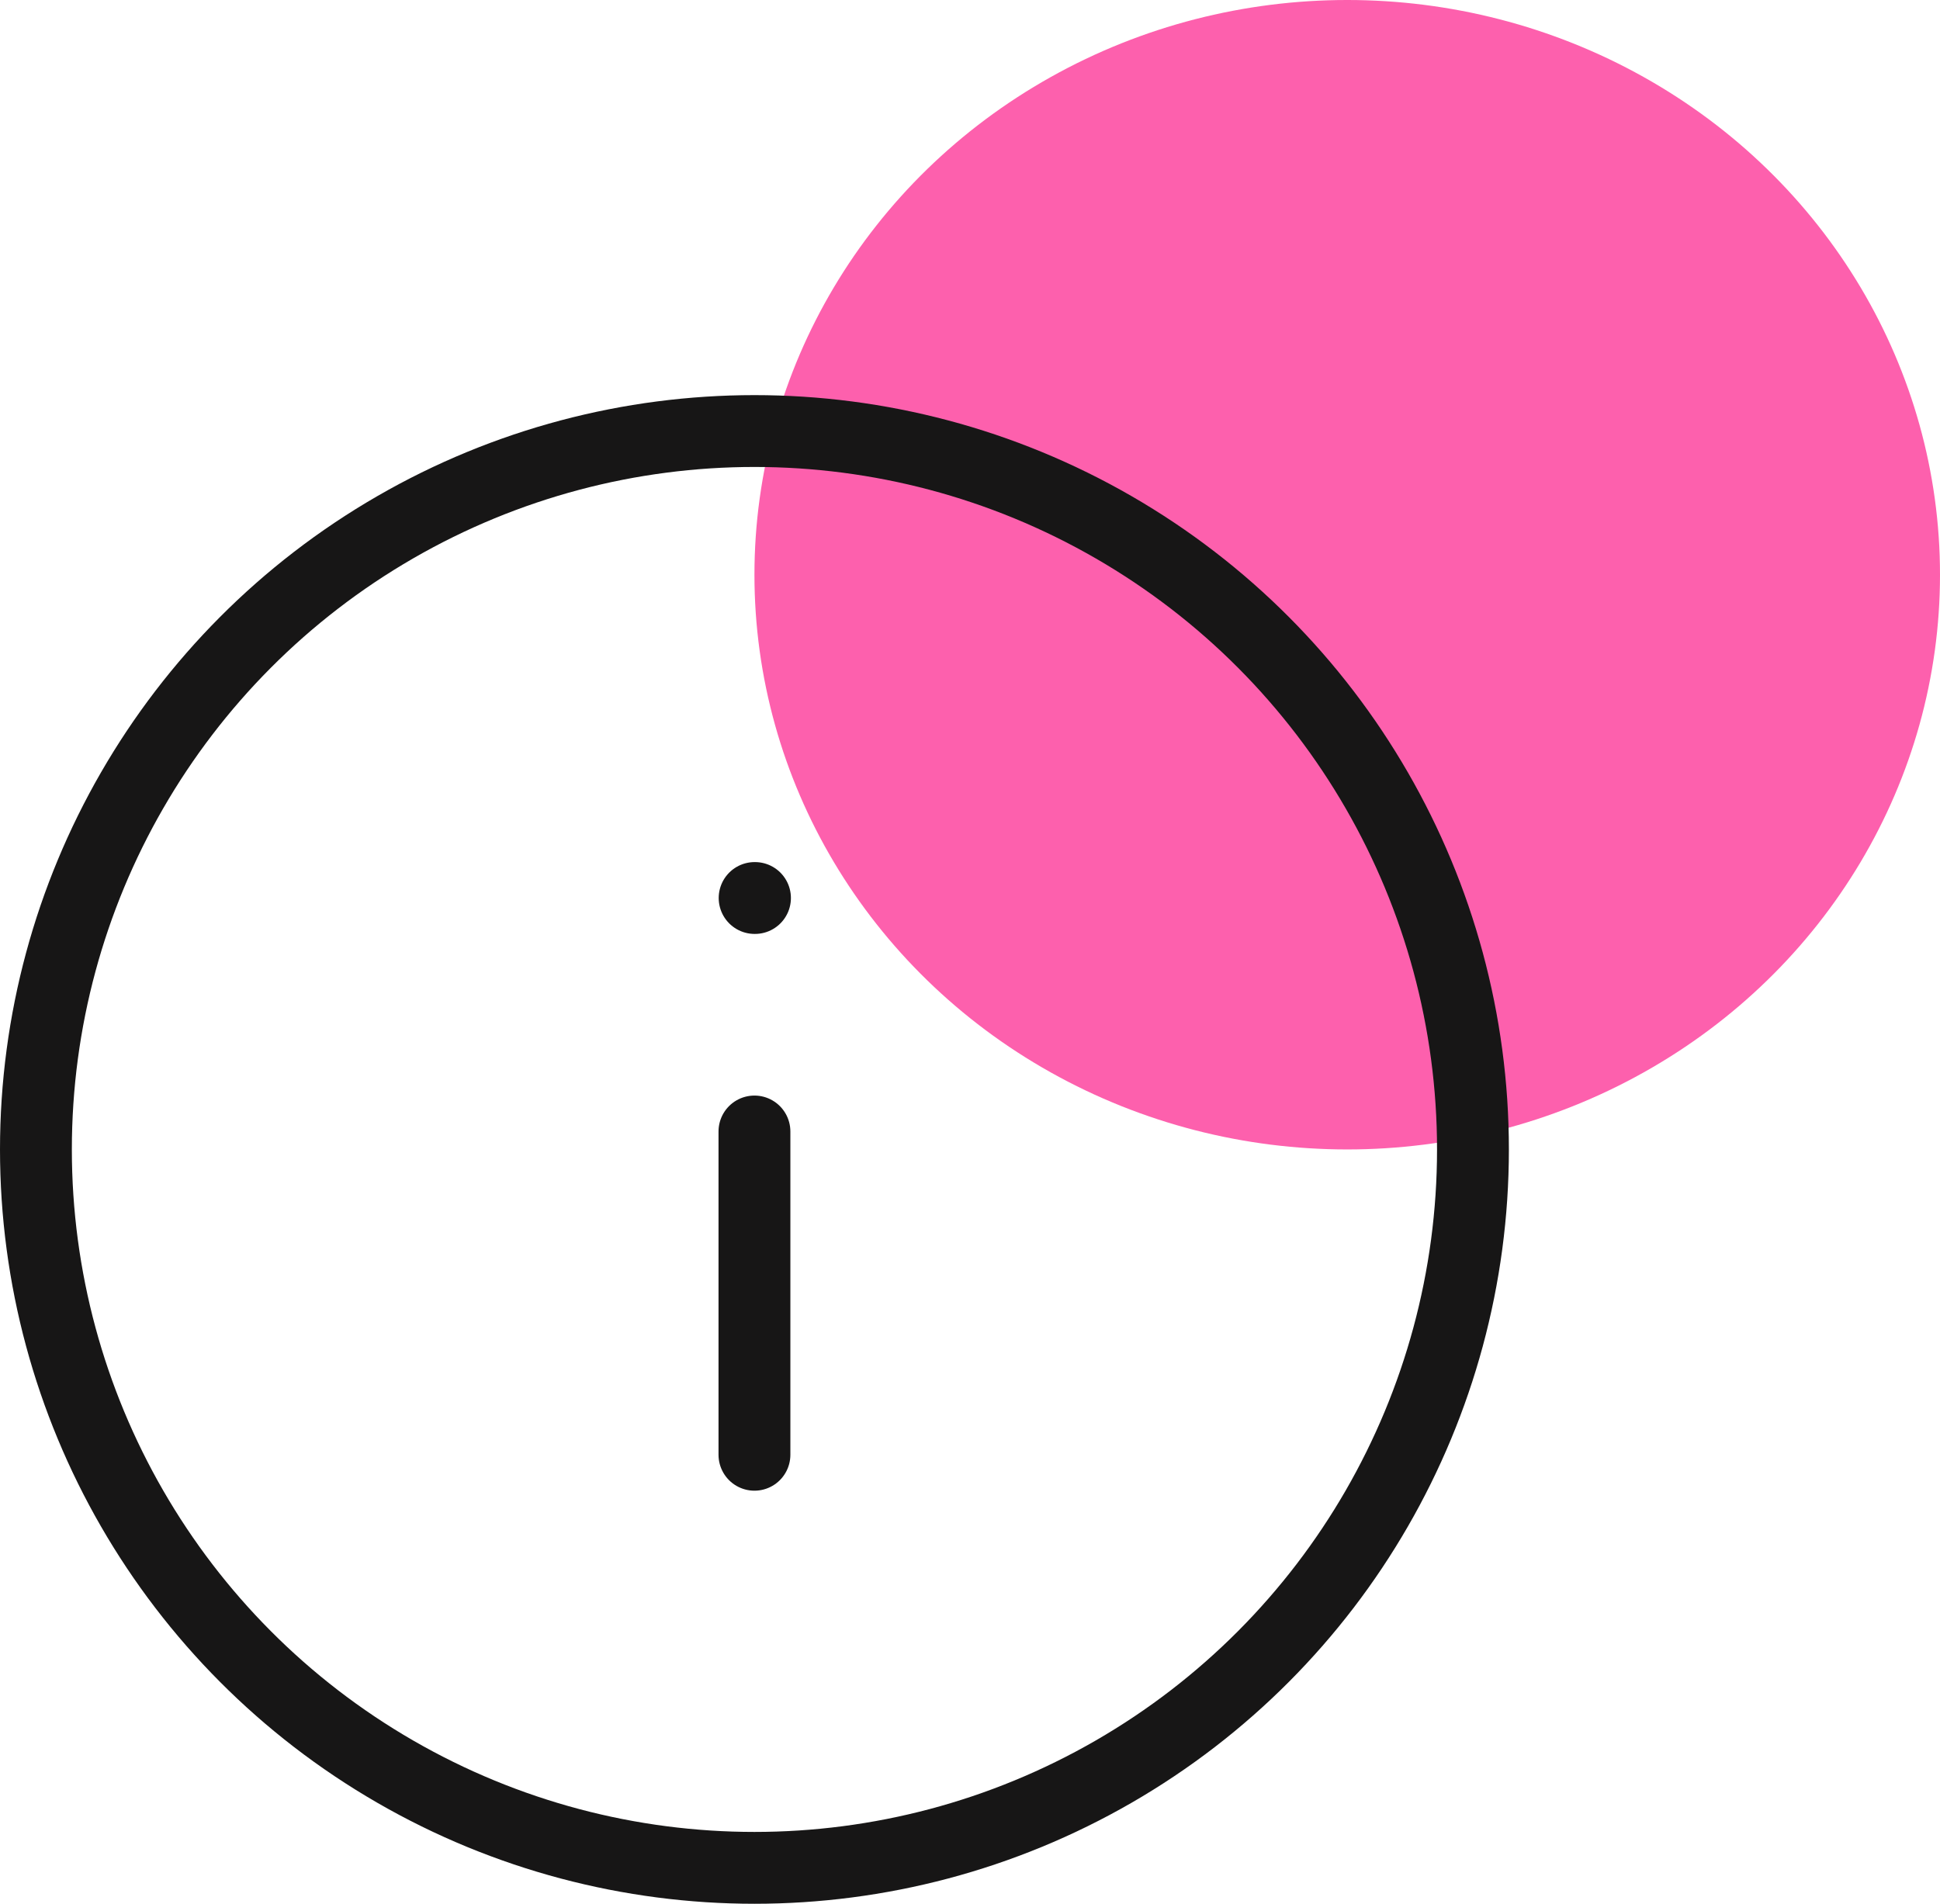 <svg xmlns="http://www.w3.org/2000/svg" width="54" height="53" viewBox="0 0 54 53"><defs><style>.a{fill:#fd60ad;}.b{fill:none;stroke:#171616;stroke-linecap:round;stroke-linejoin:round;stroke-width:2px;}</style></defs><g transform="translate(-602 -1638)"><ellipse class="a" cx="16.5" cy="16" rx="16.5" ry="16" transform="translate(623 1638)"/><g transform="translate(-11 -22)"><circle class="b" cx="20" cy="20" r="20" transform="translate(614 1672)"/><line class="b" y2="9" transform="translate(634 1691.5)"/><line class="b" x2="0.01" transform="translate(634.005 1685)"/></g></g></svg>
